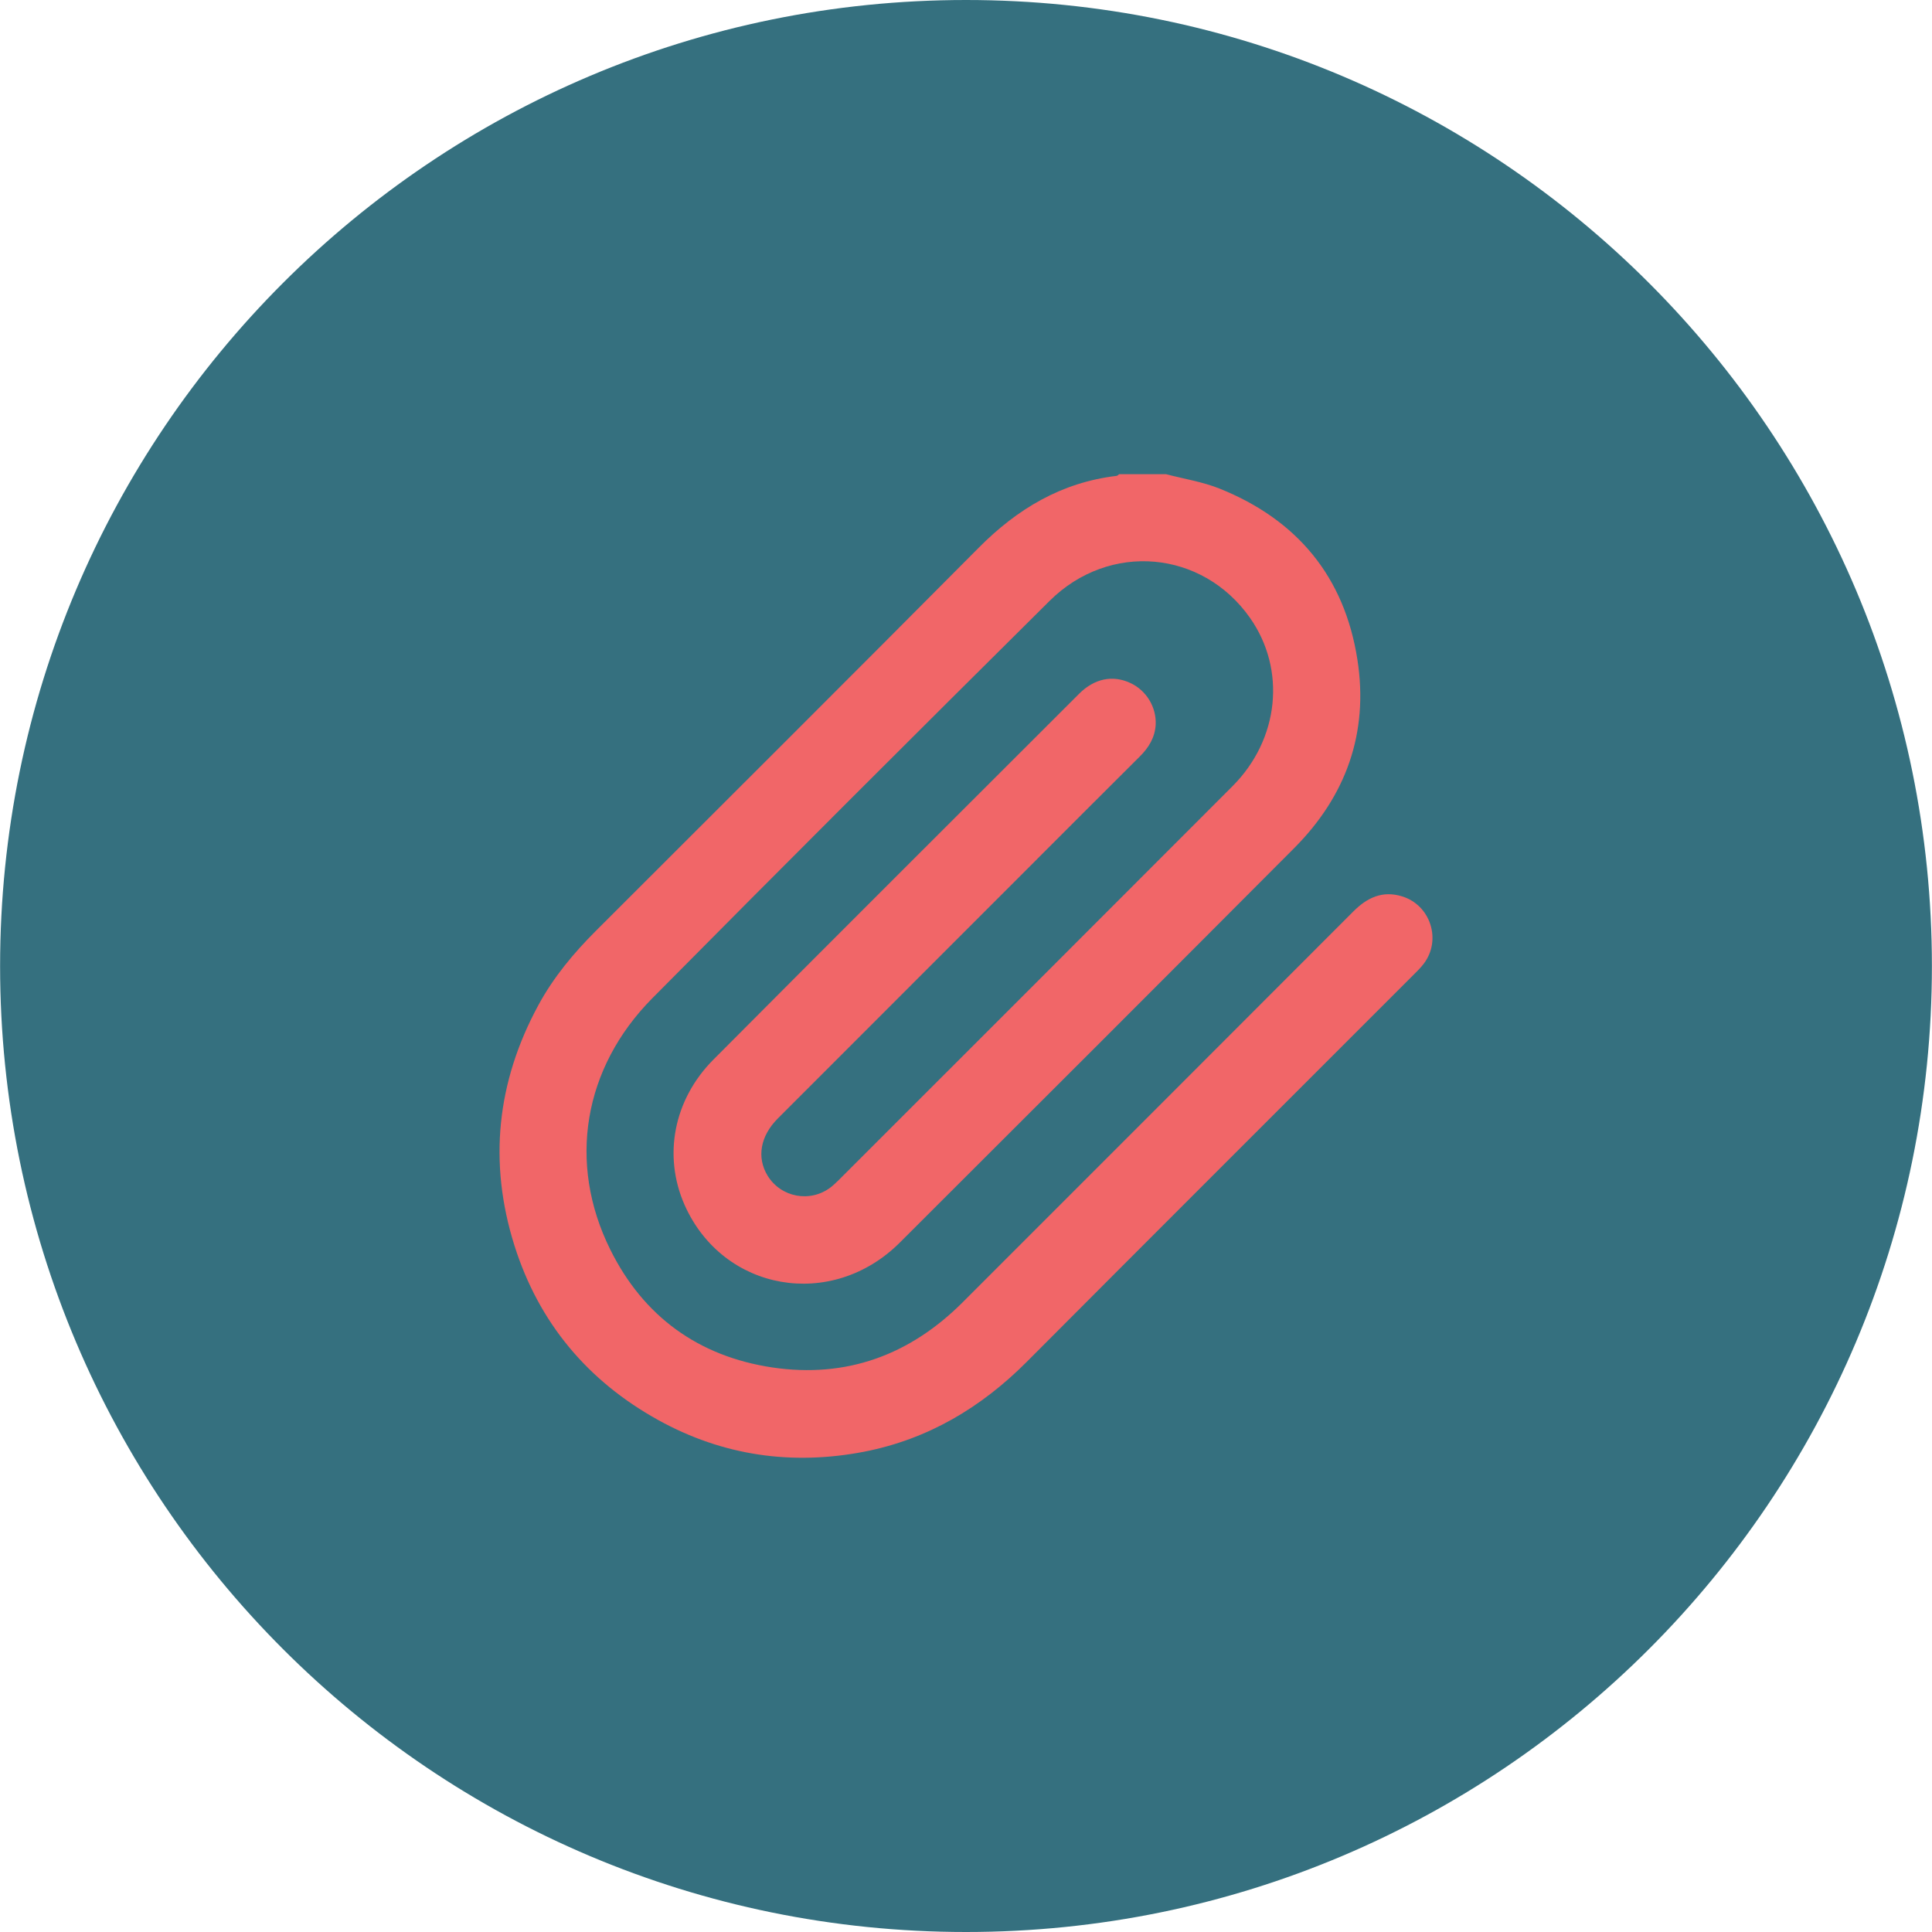 <?xml version="1.0" ?><!DOCTYPE svg  PUBLIC '-//W3C//DTD SVG 1.1//EN'  'http://www.w3.org/Graphics/SVG/1.1/DTD/svg11.dtd'><svg enable-background="new 0 0 512 512" height="512px" id="Calque_1" version="1.1" viewBox="0 0 512 512" width="512px" xml:space="preserve" xmlns="http://www.w3.org/2000/svg" xmlns:xlink="http://www.w3.org/1999/xlink"><g><path d="M511.975,256.016C511.975,397.385,397.36,512,256.003,512C114.615,512,0.025,397.385,0.025,256.016   C0.025,114.641,114.615,0,256.003,0C397.36,0,511.975,114.641,511.975,256.016z" fill="#35707F"/><path clip-rule="evenodd" d="M309.018,125.665   c4.75,1.25,9.674,2.012,14.199,3.825c20.572,8.274,33.121,23.385,36.521,45.384c3,19.373-3.025,36.109-16.799,49.92   c-34.771,34.897-69.619,69.725-104.497,104.523c-18.099,18.023-46.846,12.924-57.021-10c-5.724-12.974-2.962-27.872,7.675-38.547   c32.197-32.365,64.557-64.613,96.848-96.885c4.1-4.1,8.925-5.037,13.549-2.913c4.274,1.95,6.999,6.399,6.774,11.074   c-0.199,3.424-1.85,6.099-4.25,8.474c-10.023,9.974-19.998,19.974-29.997,29.973c-21.967,21.985-43.952,43.952-65.9,65.926   c-4.649,4.649-5.625,10.349-2.7,15.148c3.549,5.774,11.274,7.225,16.699,3.1c0.774-0.6,1.5-1.3,2.187-1.975   c34.785-34.772,69.563-69.525,104.31-104.335c12.424-12.437,14.273-30.91,4.649-44.608c-12.599-17.949-37.247-20.249-53.12-4.5   c-35.216,34.947-70.338,70.007-105.26,105.278c-18.299,18.468-22.536,43.69-11.162,66.613c8.75,17.674,23.298,28.298,42.922,31.247   c19.698,2.925,36.521-3.3,50.533-17.323c34.516-34.521,69.038-69.02,103.51-103.56c3.675-3.663,7.724-5.55,12.898-3.95   c7.5,2.313,10.475,11.499,5.774,17.773c-0.85,1.138-1.899,2.162-2.924,3.175c-34.123,34.142-68.295,68.238-102.367,102.435   c-12.08,12.1-26.166,20.474-43.002,23.773c-19.124,3.699-37.459,1.1-54.57-8.35c-18.773-10.373-31.723-25.848-38.172-46.296   c-6.925-21.998-4.688-43.321,6.324-63.638c4.012-7.425,9.35-13.837,15.312-19.786c33.822-33.797,67.707-67.557,101.403-101.479   c10.23-10.312,21.955-17.324,36.554-19.049c0.225-0.025,0.45-0.287,0.675-0.45C300.719,125.665,304.868,125.665,309.018,125.665z" fill="#F16668" fill-rule="evenodd" id="attachment"/></g><g/><g/><g/><g/><g/><g/></svg>